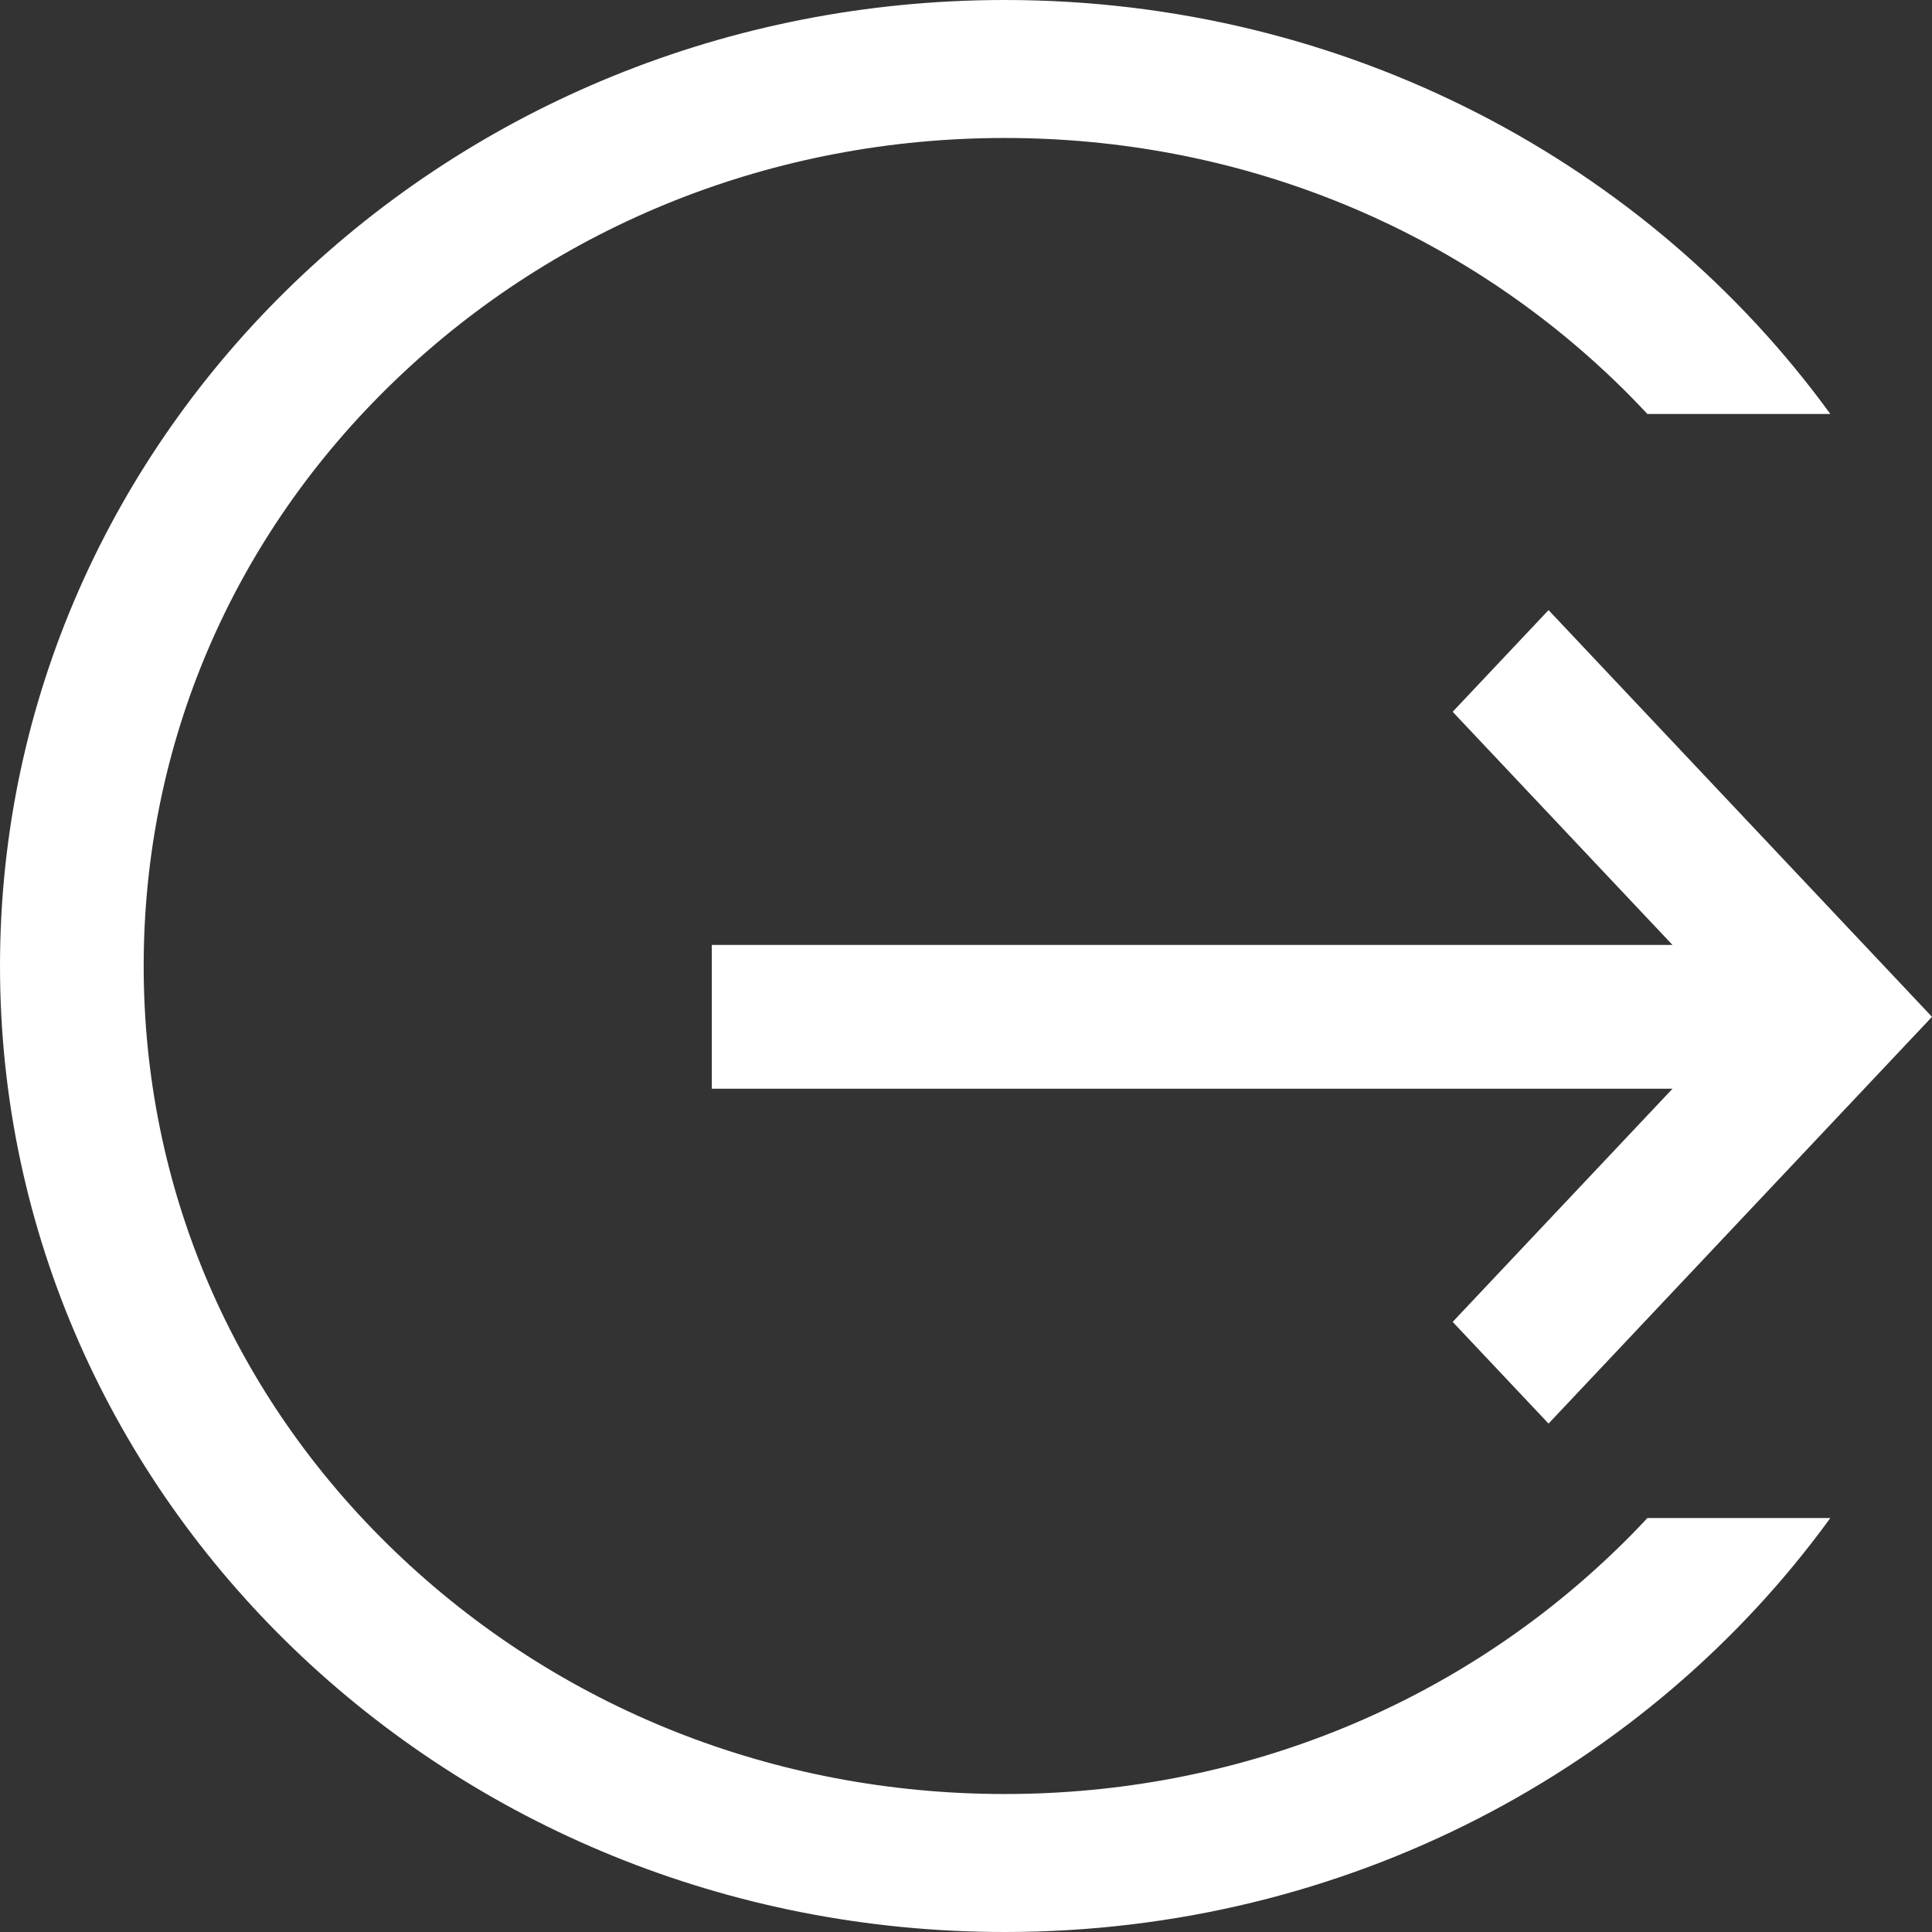 <?xml version="1.0" encoding="UTF-8"?>
<svg width="19px" height="19px" viewBox="0 0 19 19" version="1.1" xmlns="http://www.w3.org/2000/svg" xmlns:xlink="http://www.w3.org/1999/xlink">
    <rect x="0" y="0" width="19" height="19" fill="#333333" stroke="none"/>
    <!-- Generator: Sketch 49 (51002) - http://www.bohemiancoding.com/sketch -->
    <title>log-out</title>
    <desc>Created with Sketch.</desc>
    <defs></defs>
    <g id="Home---Sysadmin" stroke="none" stroke-width="1" fill="none" fill-rule="evenodd">
        <g id="Desktop" transform="translate(-827, -186)" fill="#FFFFFF" fill-rule="nonzero">
            <g id="User-popover" transform="translate(812, 60)">
                <g id="Group-2" transform="translate(15, 124)">
                    <g id="log-out" transform="translate(0, 2)">
                        <polygon id="Shape" points="14.286 13 15.229 14 19 10 15.229 6 14.286 7 16.448 9.293 7 9.293 7 10.707 16.448 10.707"></polygon>
                        <path d="M15.877,15.258 C14.276,16.796 12.146,17.643 9.881,17.643 C7.616,17.643 5.487,16.796 3.885,15.258 C2.283,13.72 1.413,11.675 1.413,9.5 C1.413,7.325 2.283,5.28 3.885,3.742 C5.487,2.204 7.616,1.357 9.881,1.357 C12.146,1.357 14.275,2.204 15.877,3.742 C15.989,3.849 16.096,3.959 16.201,4.071 L18,4.071 C16.212,1.61 13.243,0 9.881,0 C4.417,0 0,4.254 0,9.5 C0,14.747 4.417,19 9.881,19 C13.243,19 16.213,17.39 18,14.929 L16.201,14.929 C16.097,15.041 15.989,15.151 15.877,15.258 Z" id="Shape"></path>
                    </g>
                </g>
            </g>
        </g>
    </g>
</svg>